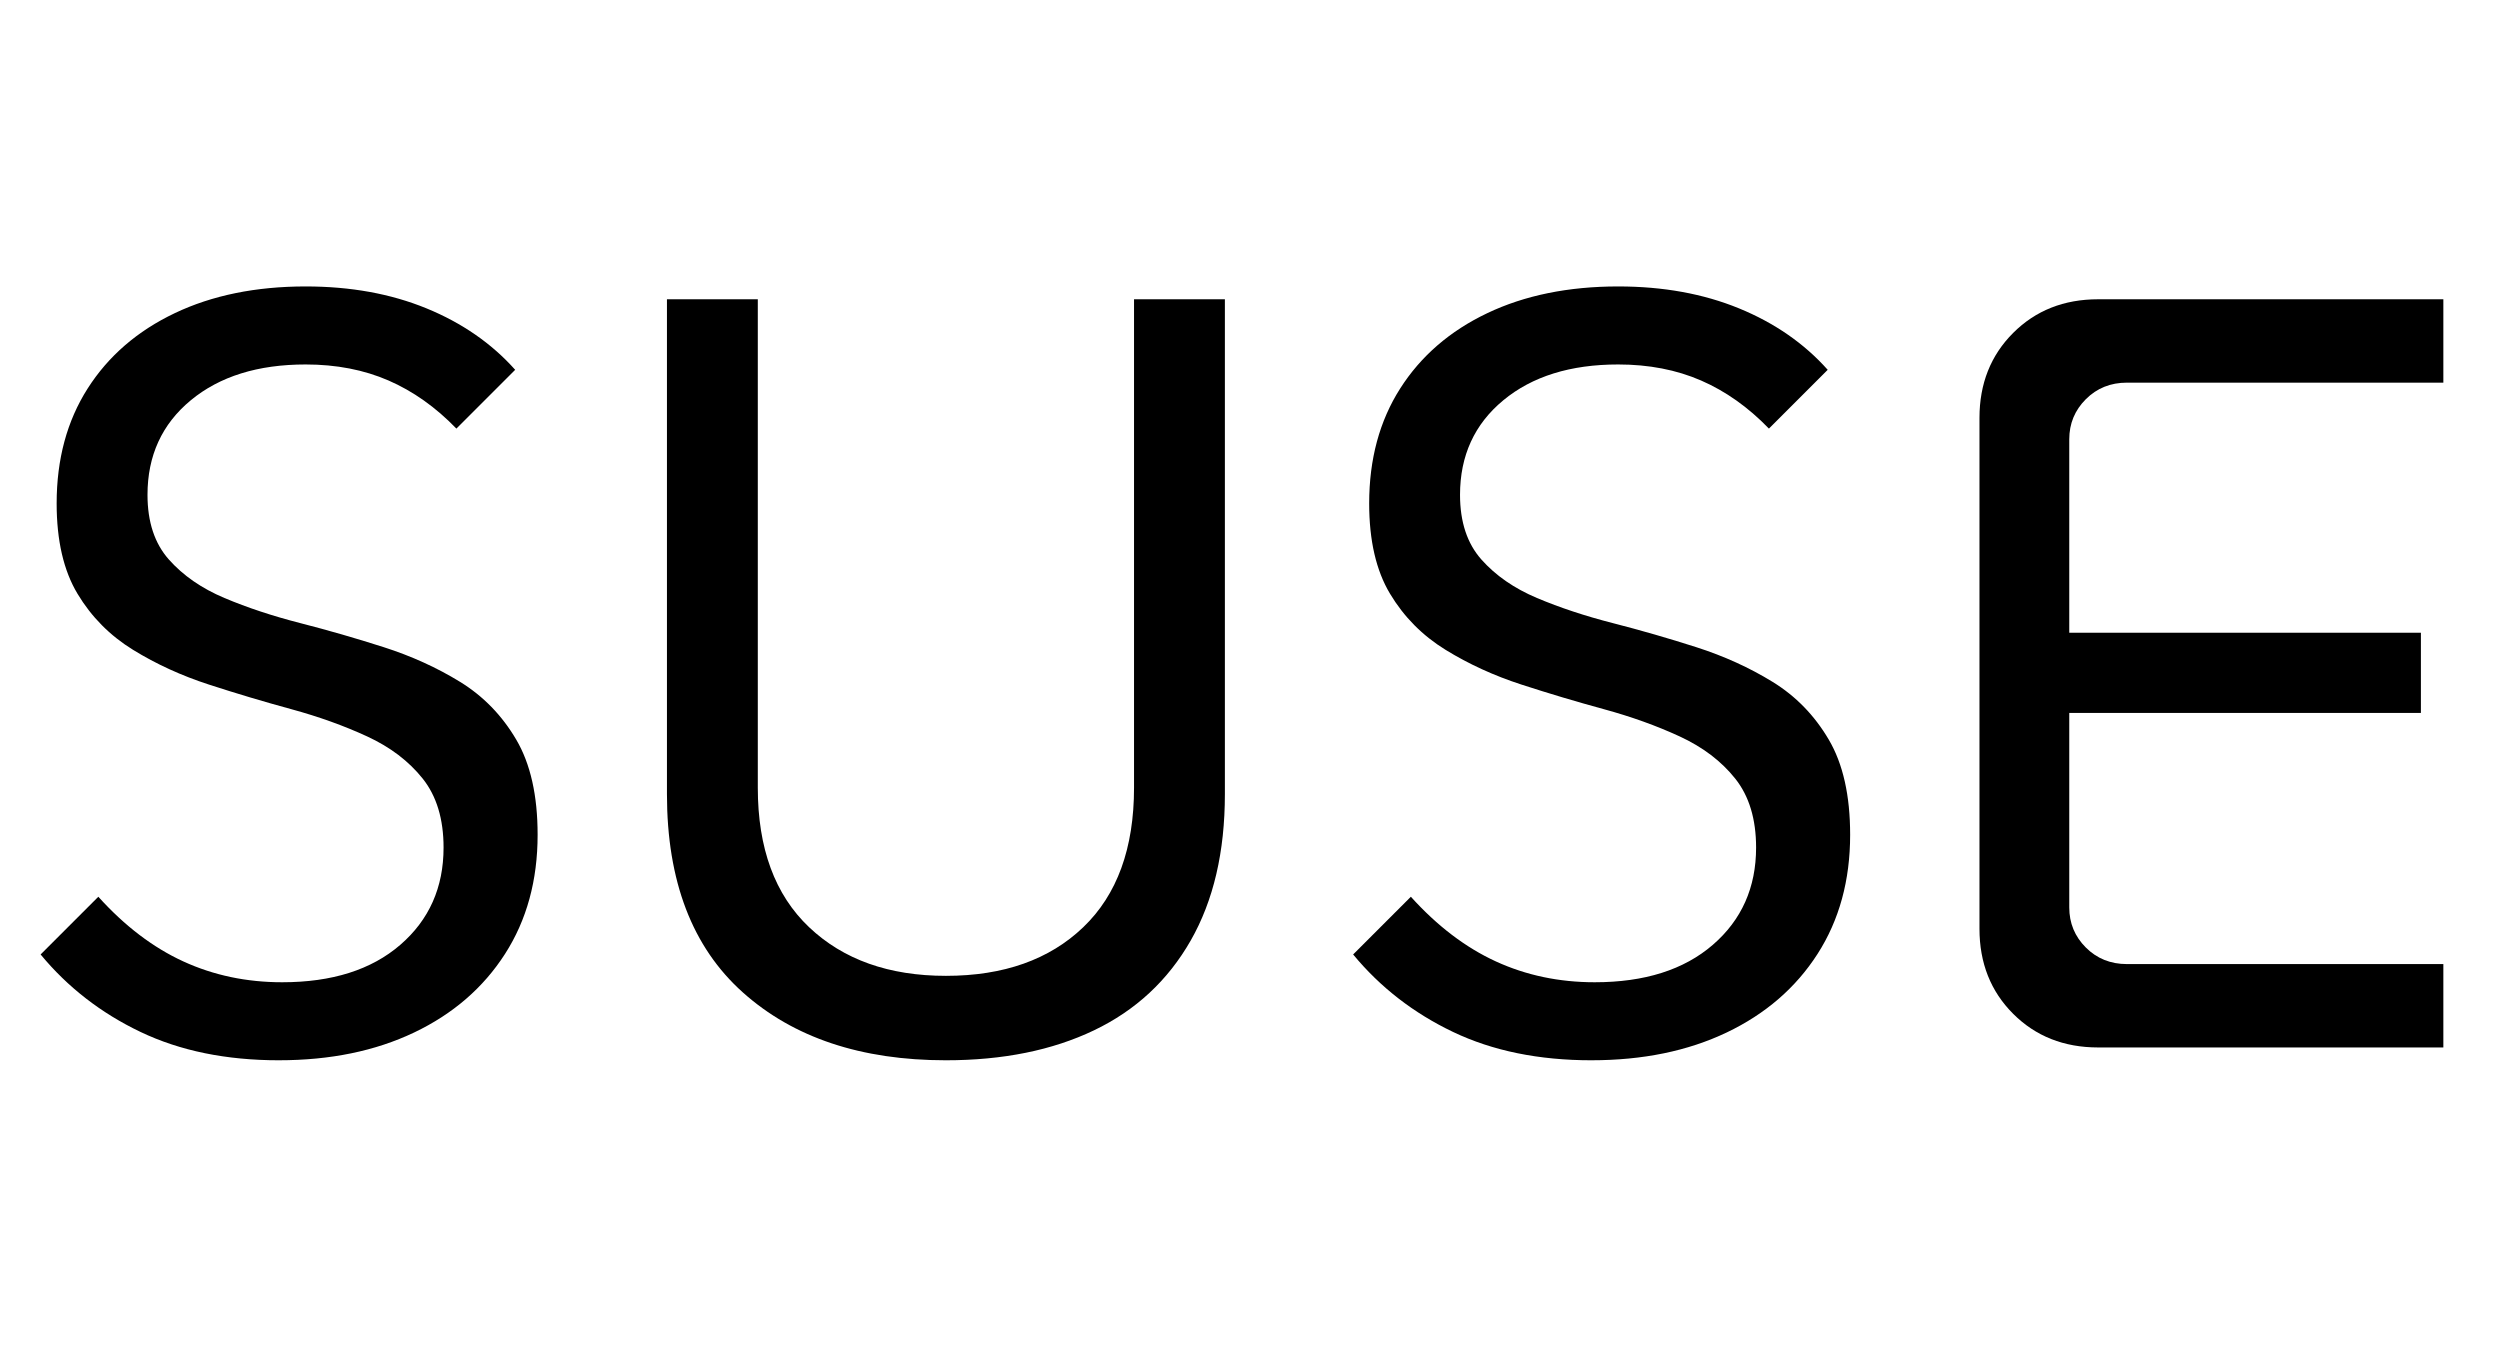 <svg width="37.424" height="20.16" viewBox="0 0 37.424 20.16" xmlns="http://www.w3.org/2000/svg"><path transform="translate(0 15.68) scale(.016 -.016)" d="m261-12q-74 0-129.5 26.5t-93.5 72.5l54 54q37-41 79.5-60.5t92.5-19.5q70 0 110.5 35t40.5 91q0 40-19.5 64.5t-52 39.5-71 25.5-77 23-71 32.5-52 52.5-19.5 84.5q0 62 29 107.5t81.5 70.5 122.5 25q63 0 113-20.5t83-57.5l-55-55q-29 30-63.5 45t-77.5 15q-67 0-107.5-33.5t-40.5-88.5q0-38 20-60.5t52-36 71-23.5 78-22.5 71.5-32.5 52.5-54 20-89q0-64-30.5-111.5t-85-73.5-126.5-26z"/><path transform="translate(8.688 15.68) scale(.016 -.016)" d="m342-12q-119 0-190 63.5t-71 185.5v463h85v-457q0-85 48-130.5t128-45.5q81 0 128.5 45.5t47.5 130.5v457h85v-463q0-81-32-137t-90.5-84-138.5-28z"/><path transform="translate(19.648 15.68) scale(.016 -.016)" d="m261-12q-74 0-129.5 26.5t-93.5 72.5l54 54q37-41 79.5-60.5t92.5-19.5q70 0 110.5 35t40.5 91q0 40-19.5 64.5t-52 39.5-71 25.5-77 23-71 32.5-52 52.5-19.5 84.5q0 62 29 107.5t81.5 70.5 122.5 25q63 0 113-20.5t83-57.5l-55-55q-29 30-63.5 45t-77.5 15q-67 0-107.5-33.5t-40.5-88.5q0-38 20-60.5t52-36 71-23.5 78-22.5 71.5-32.5 52.5-54 20-89q0-64-30.5-111.5t-85-73.5-126.5-26z"/><path transform="translate(28.336 15.68) scale(.016 -.016)" d="m192 0q-48 0-79.5 31.5t-31.5 79.5v478q0 48 31.5 79.5t79.5 31.5h323v-78h-296q-23 0-38.5-15.5t-15.5-37.5v-438q0-22 15.5-37.5t38.5-15.5h296v-78zm-68 313v75h370v-75z"/></svg>